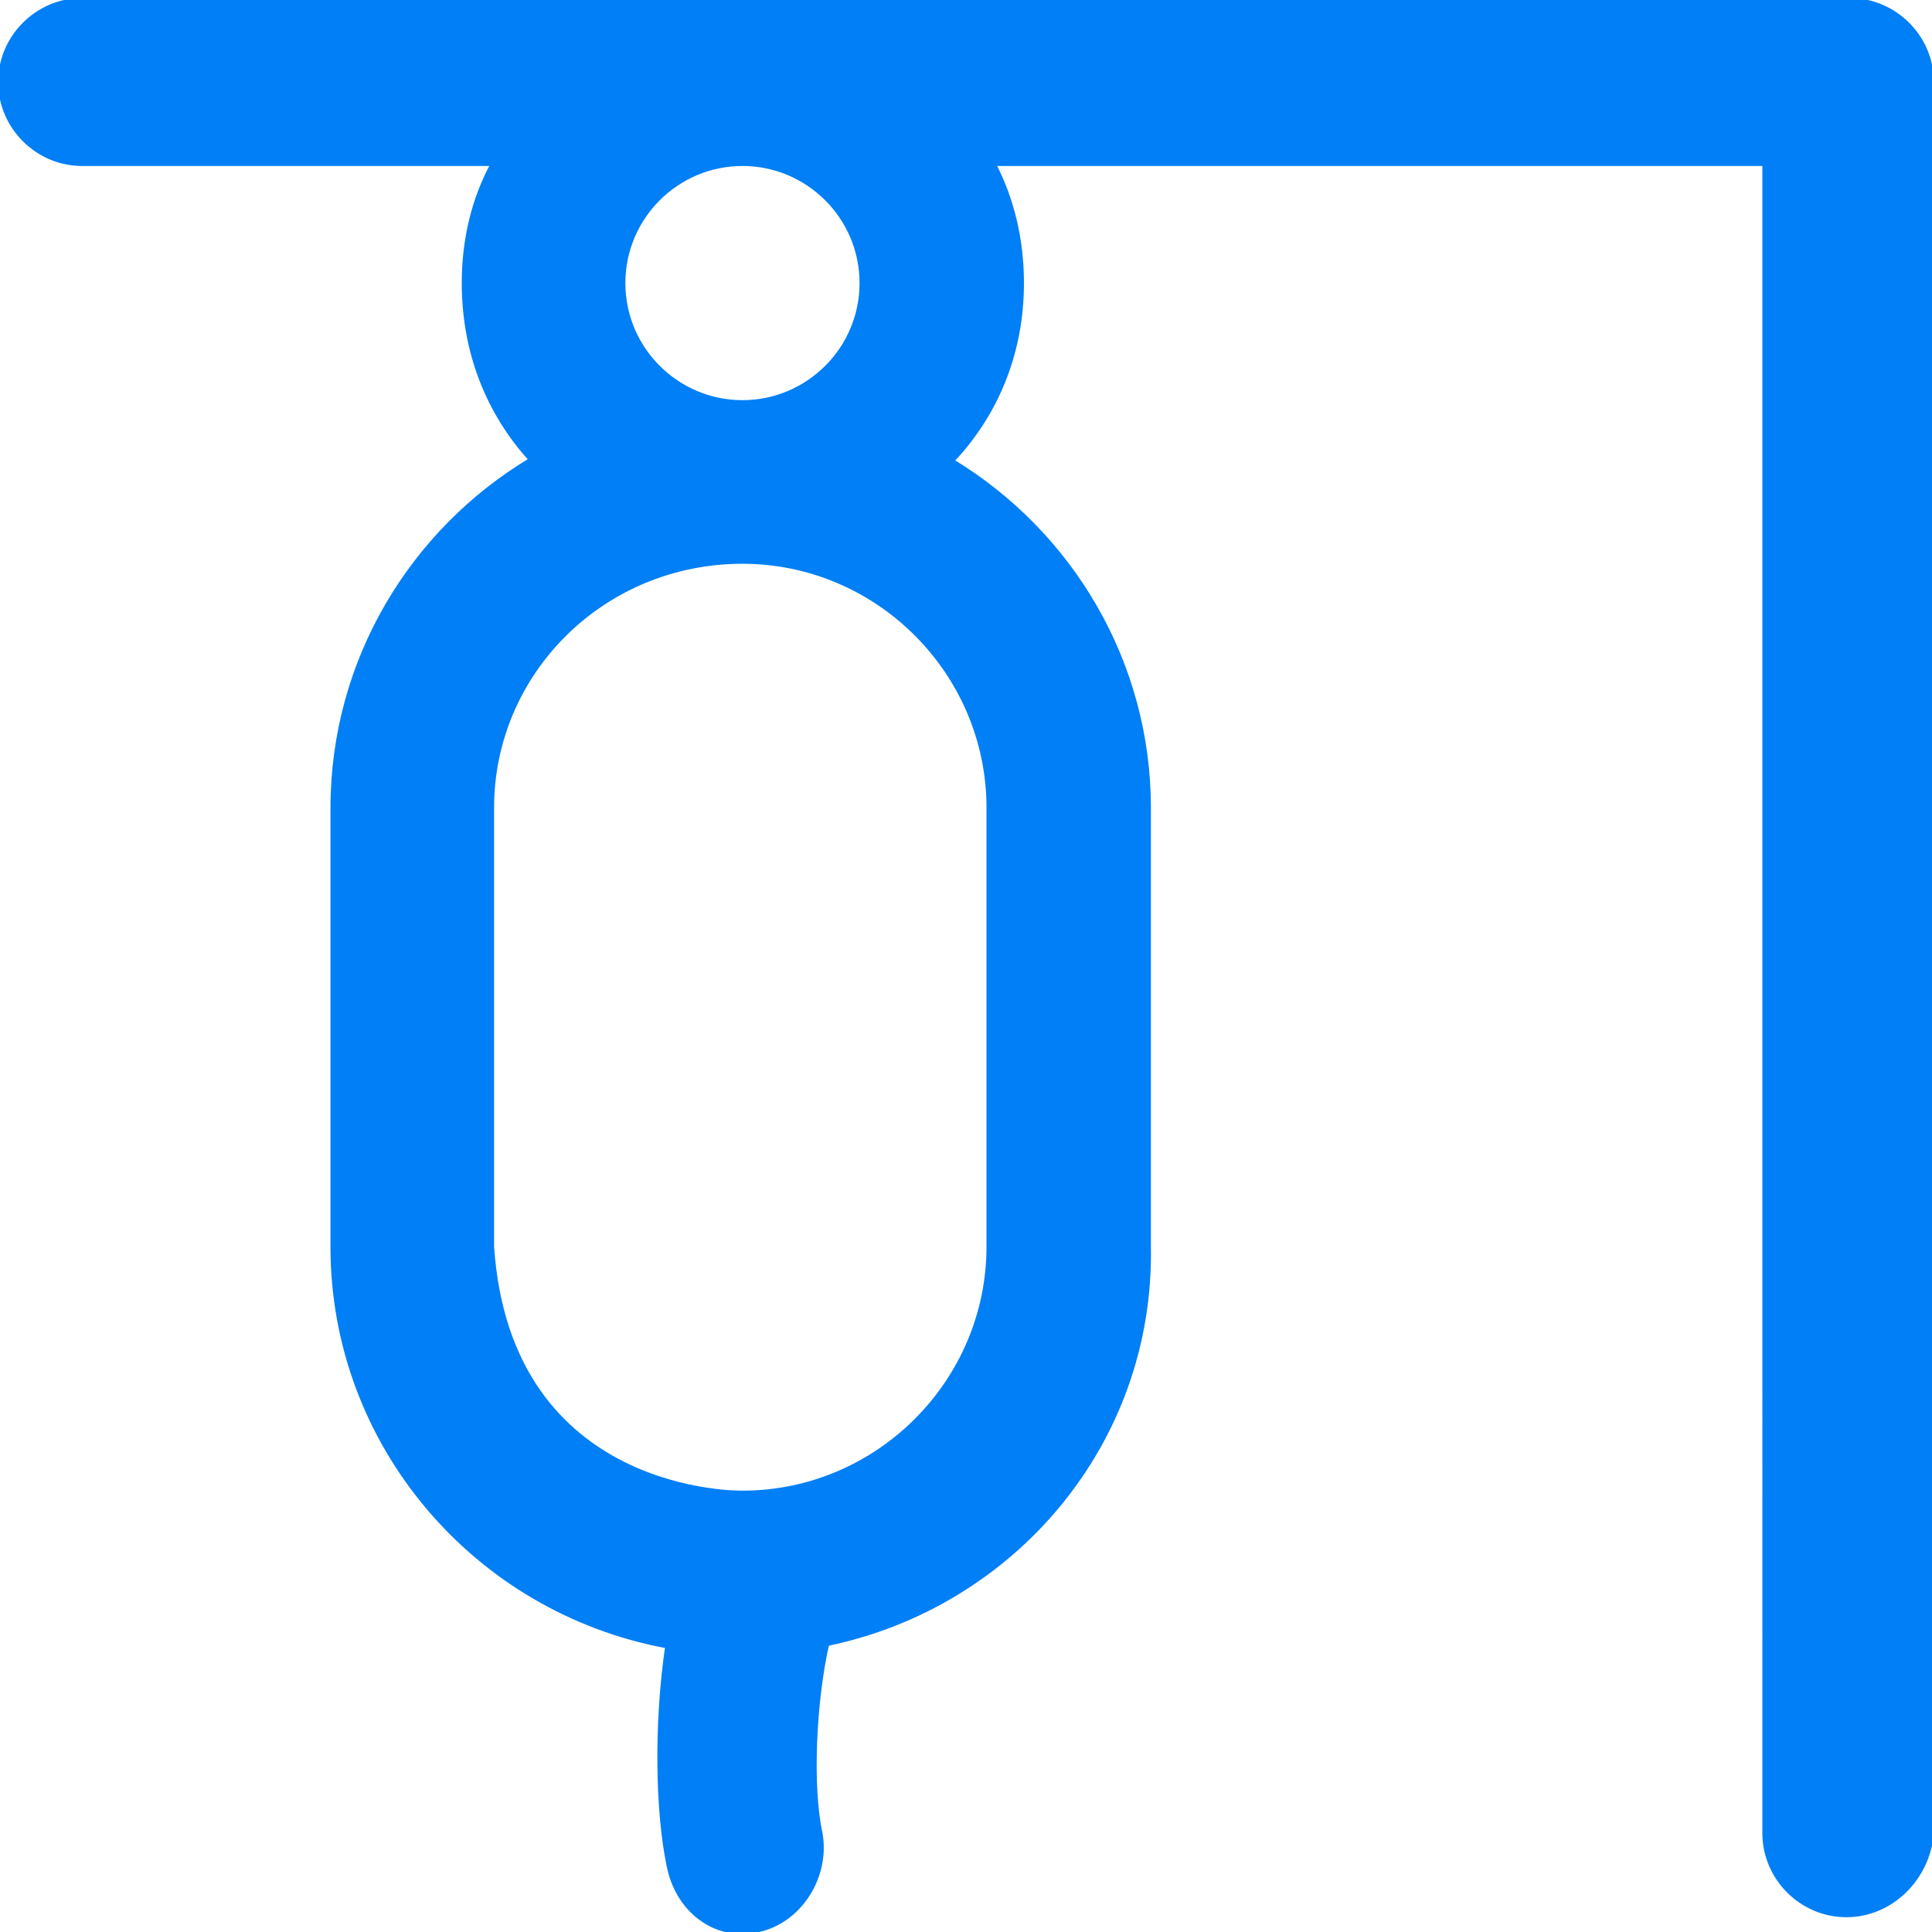 <!DOCTYPE svg PUBLIC "-//W3C//DTD SVG 1.1//EN" "http://www.w3.org/Graphics/SVG/1.1/DTD/svg11.dtd">
<!-- Uploaded to: SVG Repo, www.svgrepo.com, Transformed by: SVG Repo Mixer Tools -->
<svg fill="#007ff6" height="800px" width="800px" version="1.1" id="Layer_1" xmlns="http://www.w3.org/2000/svg" xmlns:xlink="http://www.w3.org/1999/xlink" viewBox="0 0 490.049 490.049" xml:space="preserve" stroke="#007ff6">
<g id="SVGRepo_bgCarrier" stroke-width="0"/>
<g id="SVGRepo_tracerCarrier" stroke-linecap="round" stroke-linejoin="round"/>
<g id="SVGRepo_iconCarrier"> <g> <path d="M469.224,0h-448.4c-11.4,0-20.8,9.4-20.8,20.8s9.4,20.8,20.8,20.8h104.1c-4.7,8.7-7.3,18.9-7.3,30.2 c0,17.8,6.4,33.2,17,44.8c-29.9,17.9-50.3,50.7-50.3,88.4v111.3c0,49.9,36.1,92.3,84.9,101.3c-2.9,19.7-2.5,42.1,0.4,55.8 c2.1,10.4,10.4,17.3,19.8,16.6c12.6-0.8,20.8-13.5,18.7-25c-2.6-11.9-1.6-33.6,1.7-48c47-9.7,82.5-50.9,81.6-100.8V204.9 c0-36.9-19.8-69.8-49.9-88c11-11.6,17.7-27.1,17.7-45.1c0-11.3-2.6-21.5-7.1-30.2h195.4V465c0,11.4,9.4,20.8,20.8,20.8 s20.7-9.3,21.7-20.8V20.8C490.024,9.4,480.624,0,469.224,0z M188.324,41.6c16.6,0,30.2,13.5,30.2,30.2s-13.6,30.2-30.2,30.2 s-30.2-13.5-30.2-30.2S171.724,41.6,188.324,41.6z M250.724,204.9v111.3c0,34.3-28.1,62.4-62.4,62.4c0,0-59.2,1.3-63.5-62.4V204.9 c0-34.3,28.1-62.4,63.5-62.4C222.624,142.5,250.724,170.6,250.724,204.9z"/> </g> </g>
</svg>